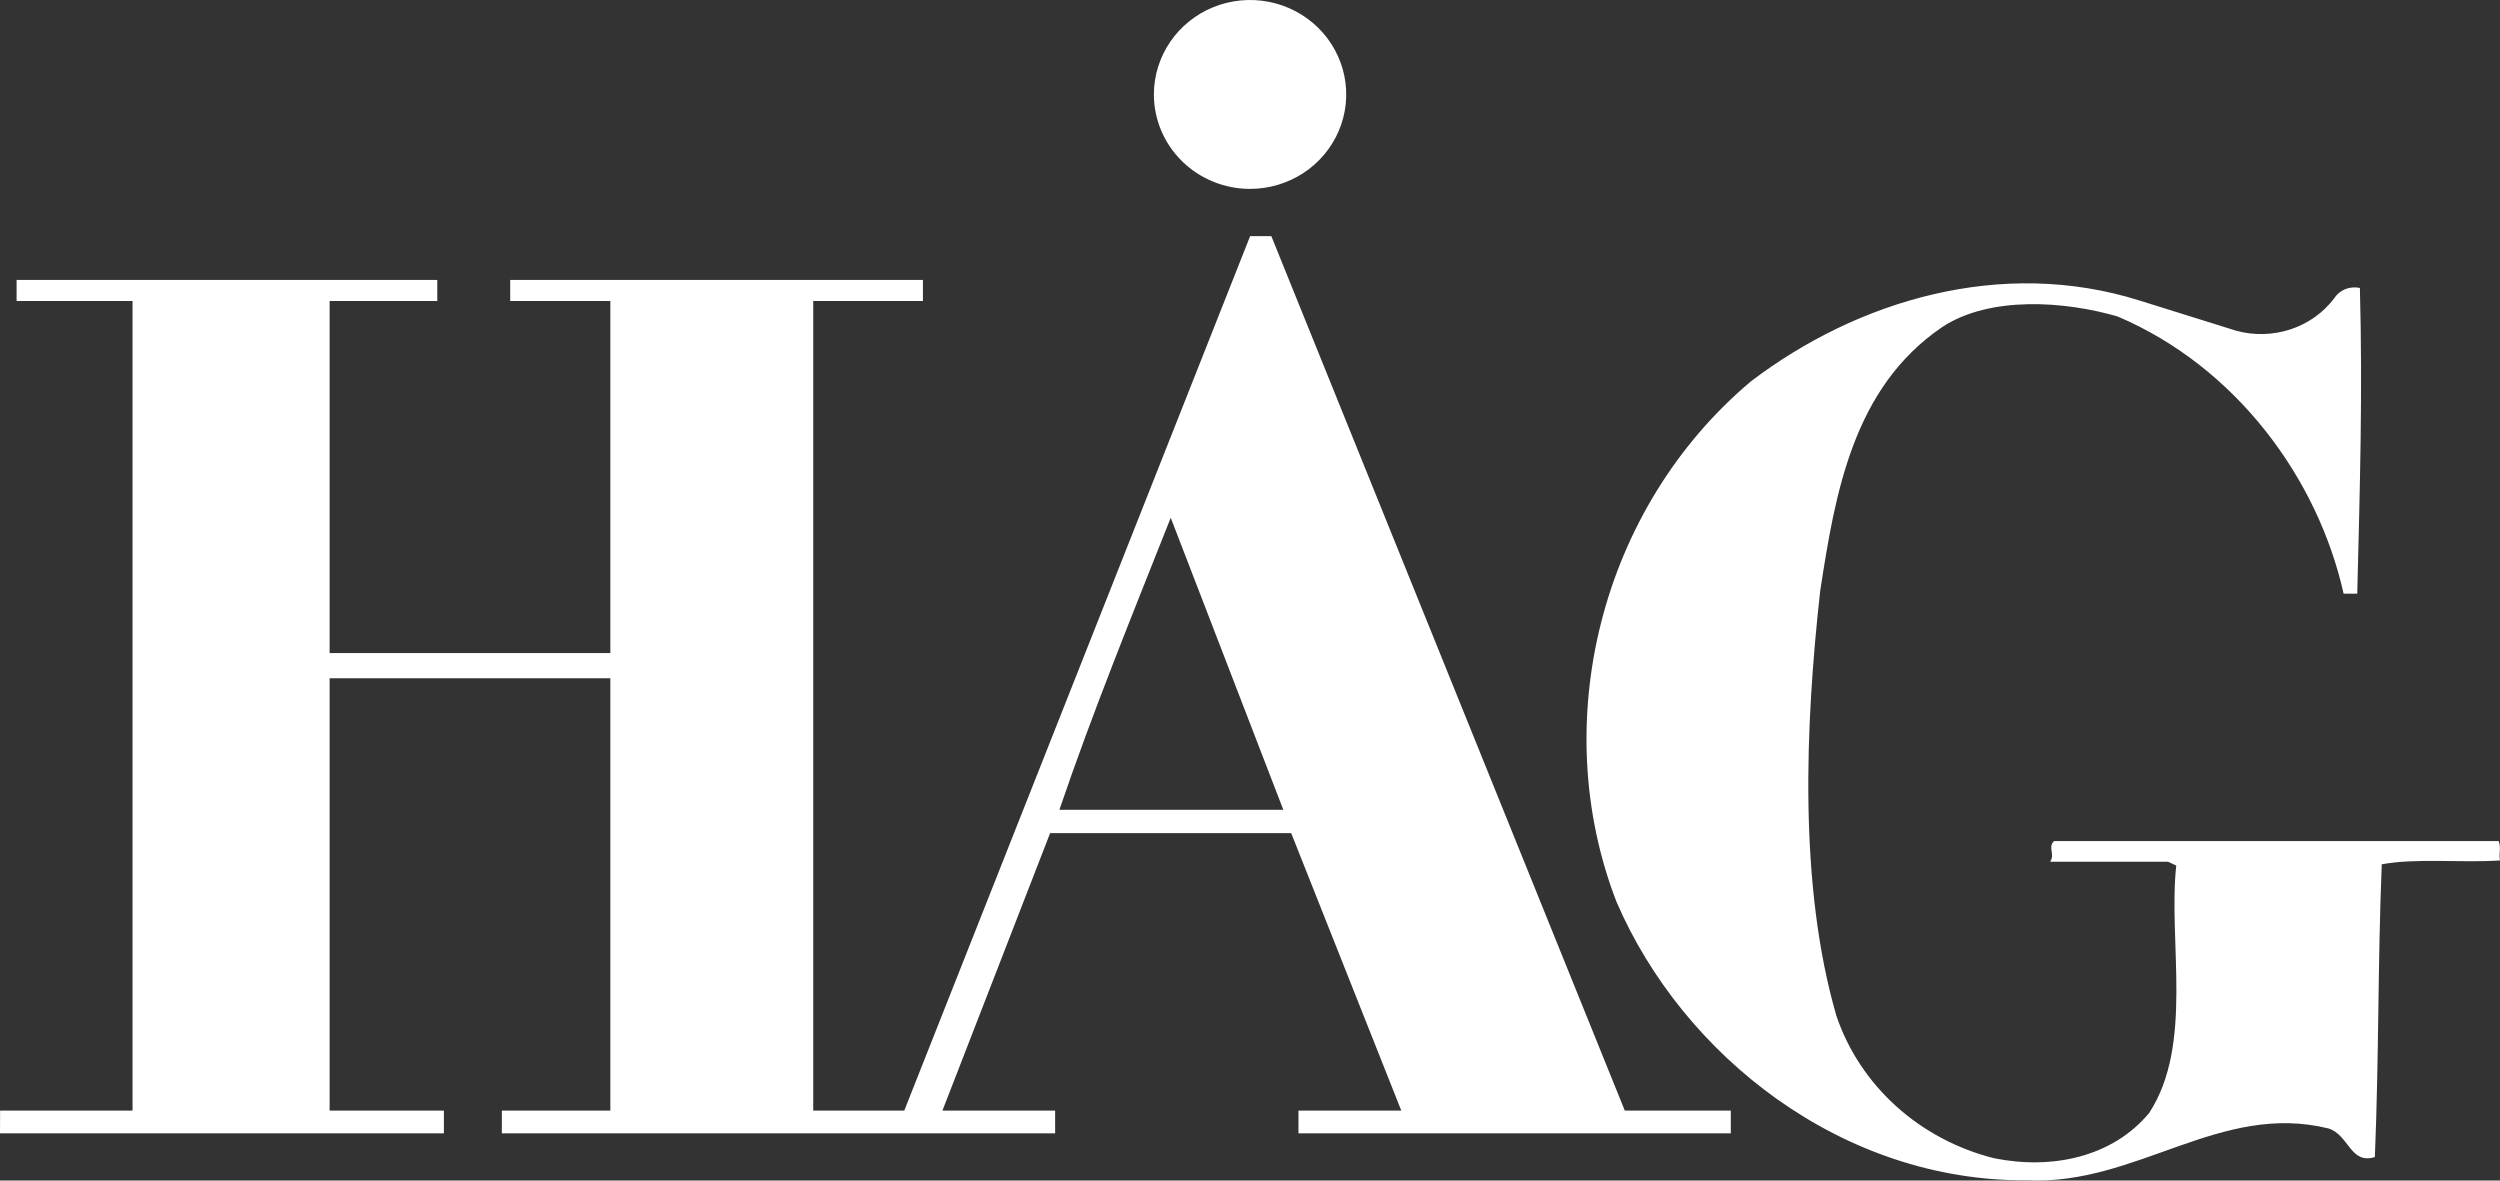 <svg width="72" height="34" viewBox="0 0 72 34" fill="none" xmlns="http://www.w3.org/2000/svg">
<rect x="0" y="0" width="72" height="34" fill="#333333" stroke="none"/>
<path d="M35.994 5.44C36.542 5.441 37.078 5.283 37.535 4.985C37.991 4.687 38.347 4.263 38.558 3.766C38.769 3.269 38.825 2.722 38.719 2.194C38.613 1.666 38.349 1.18 37.962 0.799C37.575 0.418 37.082 0.158 36.545 0.053C36.007 -0.053 35.45 0.001 34.944 0.206C34.437 0.412 34.004 0.761 33.7 1.208C33.395 1.656 33.232 2.182 33.232 2.72C33.232 3.44 33.523 4.131 34.041 4.641C34.559 5.151 35.261 5.438 35.994 5.44V5.44Z" fill="white"/>
<path d="M64.402 9.525C64.916 9.666 65.463 9.652 65.968 9.485C66.473 9.318 66.911 9.007 67.223 8.593C67.298 8.475 67.41 8.382 67.543 8.328C67.676 8.275 67.824 8.262 67.965 8.293C68.046 11.353 67.965 14.002 67.889 17.097H67.496C66.754 13.777 64.402 10.57 60.993 9.117C59.468 8.668 57.311 8.518 55.943 9.414C53.361 11.164 52.851 14.224 52.421 17.023C51.992 20.895 51.795 25.488 52.889 29.258C53.225 30.249 53.817 31.144 54.611 31.861C55.404 32.577 56.374 33.092 57.431 33.358C59.113 33.694 60.839 33.322 61.896 32.054C63.185 30.076 62.438 27.131 62.676 24.928L62.44 24.817H59.043C59.197 24.593 58.964 24.407 59.157 24.223H71.962C72.037 24.407 71.962 24.593 71.999 24.781C70.864 24.856 69.612 24.706 68.594 24.892C68.477 27.877 68.515 30.412 68.396 33.322C67.691 33.547 67.651 32.689 67.066 32.501C63.933 31.726 61.546 34.143 58.376 33.993C53.052 34.029 48.473 30.412 46.557 25.977C44.56 20.826 46.086 14.634 50.429 10.981C53.486 8.657 57.634 7.4 61.625 8.657L64.402 9.525Z" fill="white"/>
<path d="M0.003 31.985H3.817V8.668H0.478V8.062H12.594V8.668H9.493V18.808H17.578V8.668H14.694V8.062H26.58V8.668H23.421V31.985H26.043L36.004 6.8H36.614L46.794 31.985H49.847V32.64H37.396V31.985H40.357L37.187 23.995H30.243L27.142 31.985H30.388V32.64H14.453V31.985H17.578V19.535H9.493V31.985H12.784V32.64H0L0.003 31.985ZM36.96 23.323L33.717 14.911C32.607 17.713 31.463 20.518 30.51 23.323H36.96Z" fill="white"/>
</svg>
